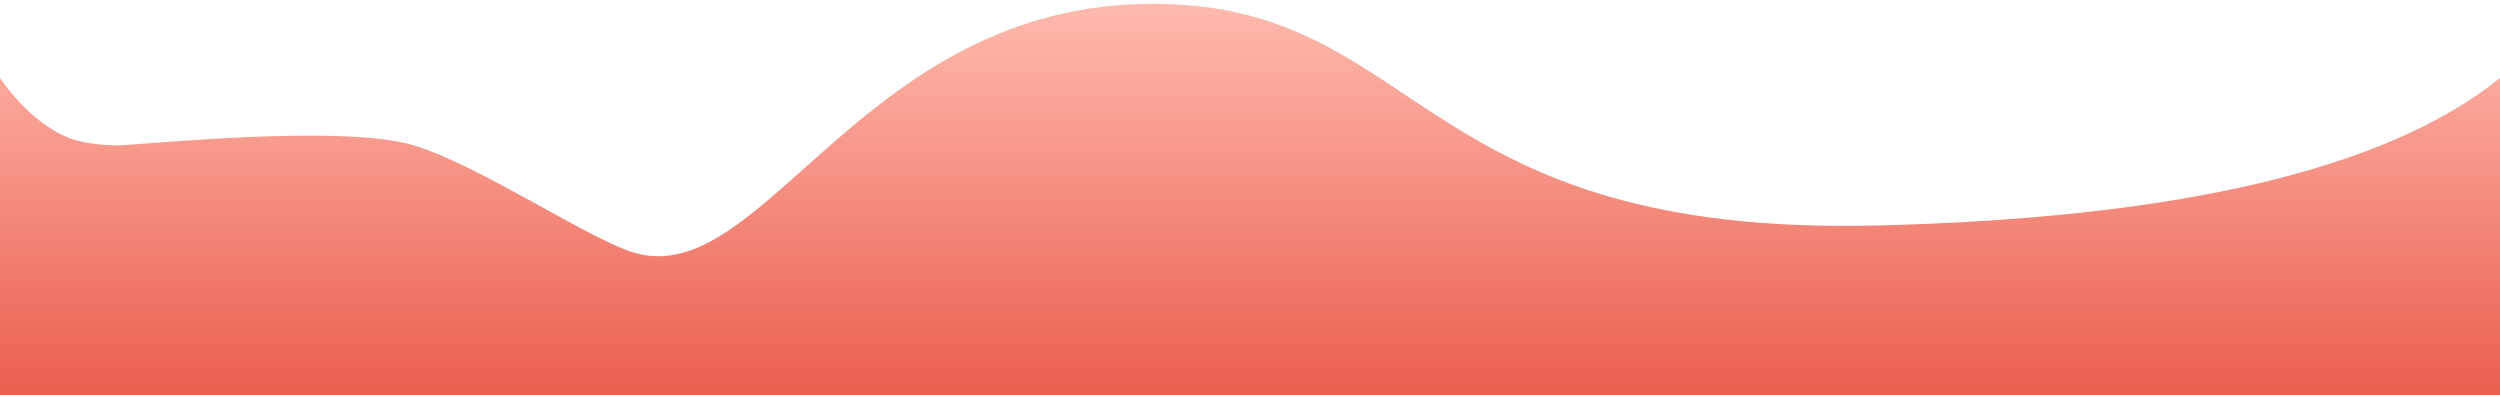 <?xml version="1.0" encoding="UTF-8"?>
<svg width="430px" height="68px" viewBox="0 0 430 68" version="1.1" xmlns="http://www.w3.org/2000/svg" xmlns:xlink="http://www.w3.org/1999/xlink">
    <!-- Generator: Sketch 53.2 (72643) - https://sketchapp.com -->
    <title>Path 2</title>
    <desc>Created with Sketch.</desc>
    <defs>
        <linearGradient x1="50%" y1="0%" x2="50%" y2="100%" id="linearGradient-1">
            <stop stop-color="#FFBDB1" offset="0%"></stop>
            <stop stop-color="#E74C3C" offset="100%"></stop>
        </linearGradient>
    </defs>
    <g id="Page-2" stroke="none" stroke-width="1" fill="none" fill-rule="evenodd">
        <g id="Desktop-HD" transform="translate(-252, -732)" fill="url(#linearGradient-1)">
            <g id="Group-3" transform="translate(252, 665)">
                <g id="Path-2">
                    <path d="M-2.25509715e-14,80.417 C3.398,85.215 7.135,88.564 11.213,90.463 C13.554,91.554 17.267,92.005 20.348,92.005 C23.429,92.005 58.808,88.236 71.183,92.005 C82.394,95.42 100.898,107.859 108.724,110.356 C131.789,117.715 148.655,65.652 201.284,67.713 C244.696,69.413 244.696,107.683 322.804,105.786 C374.876,104.522 410.608,96.065 430,80.417 L430,147.653 L-0.003,147.653 L-2.25509715e-14,80.417 Z"></path>
                </g>
            </g>
        </g>
    </g>
</svg>